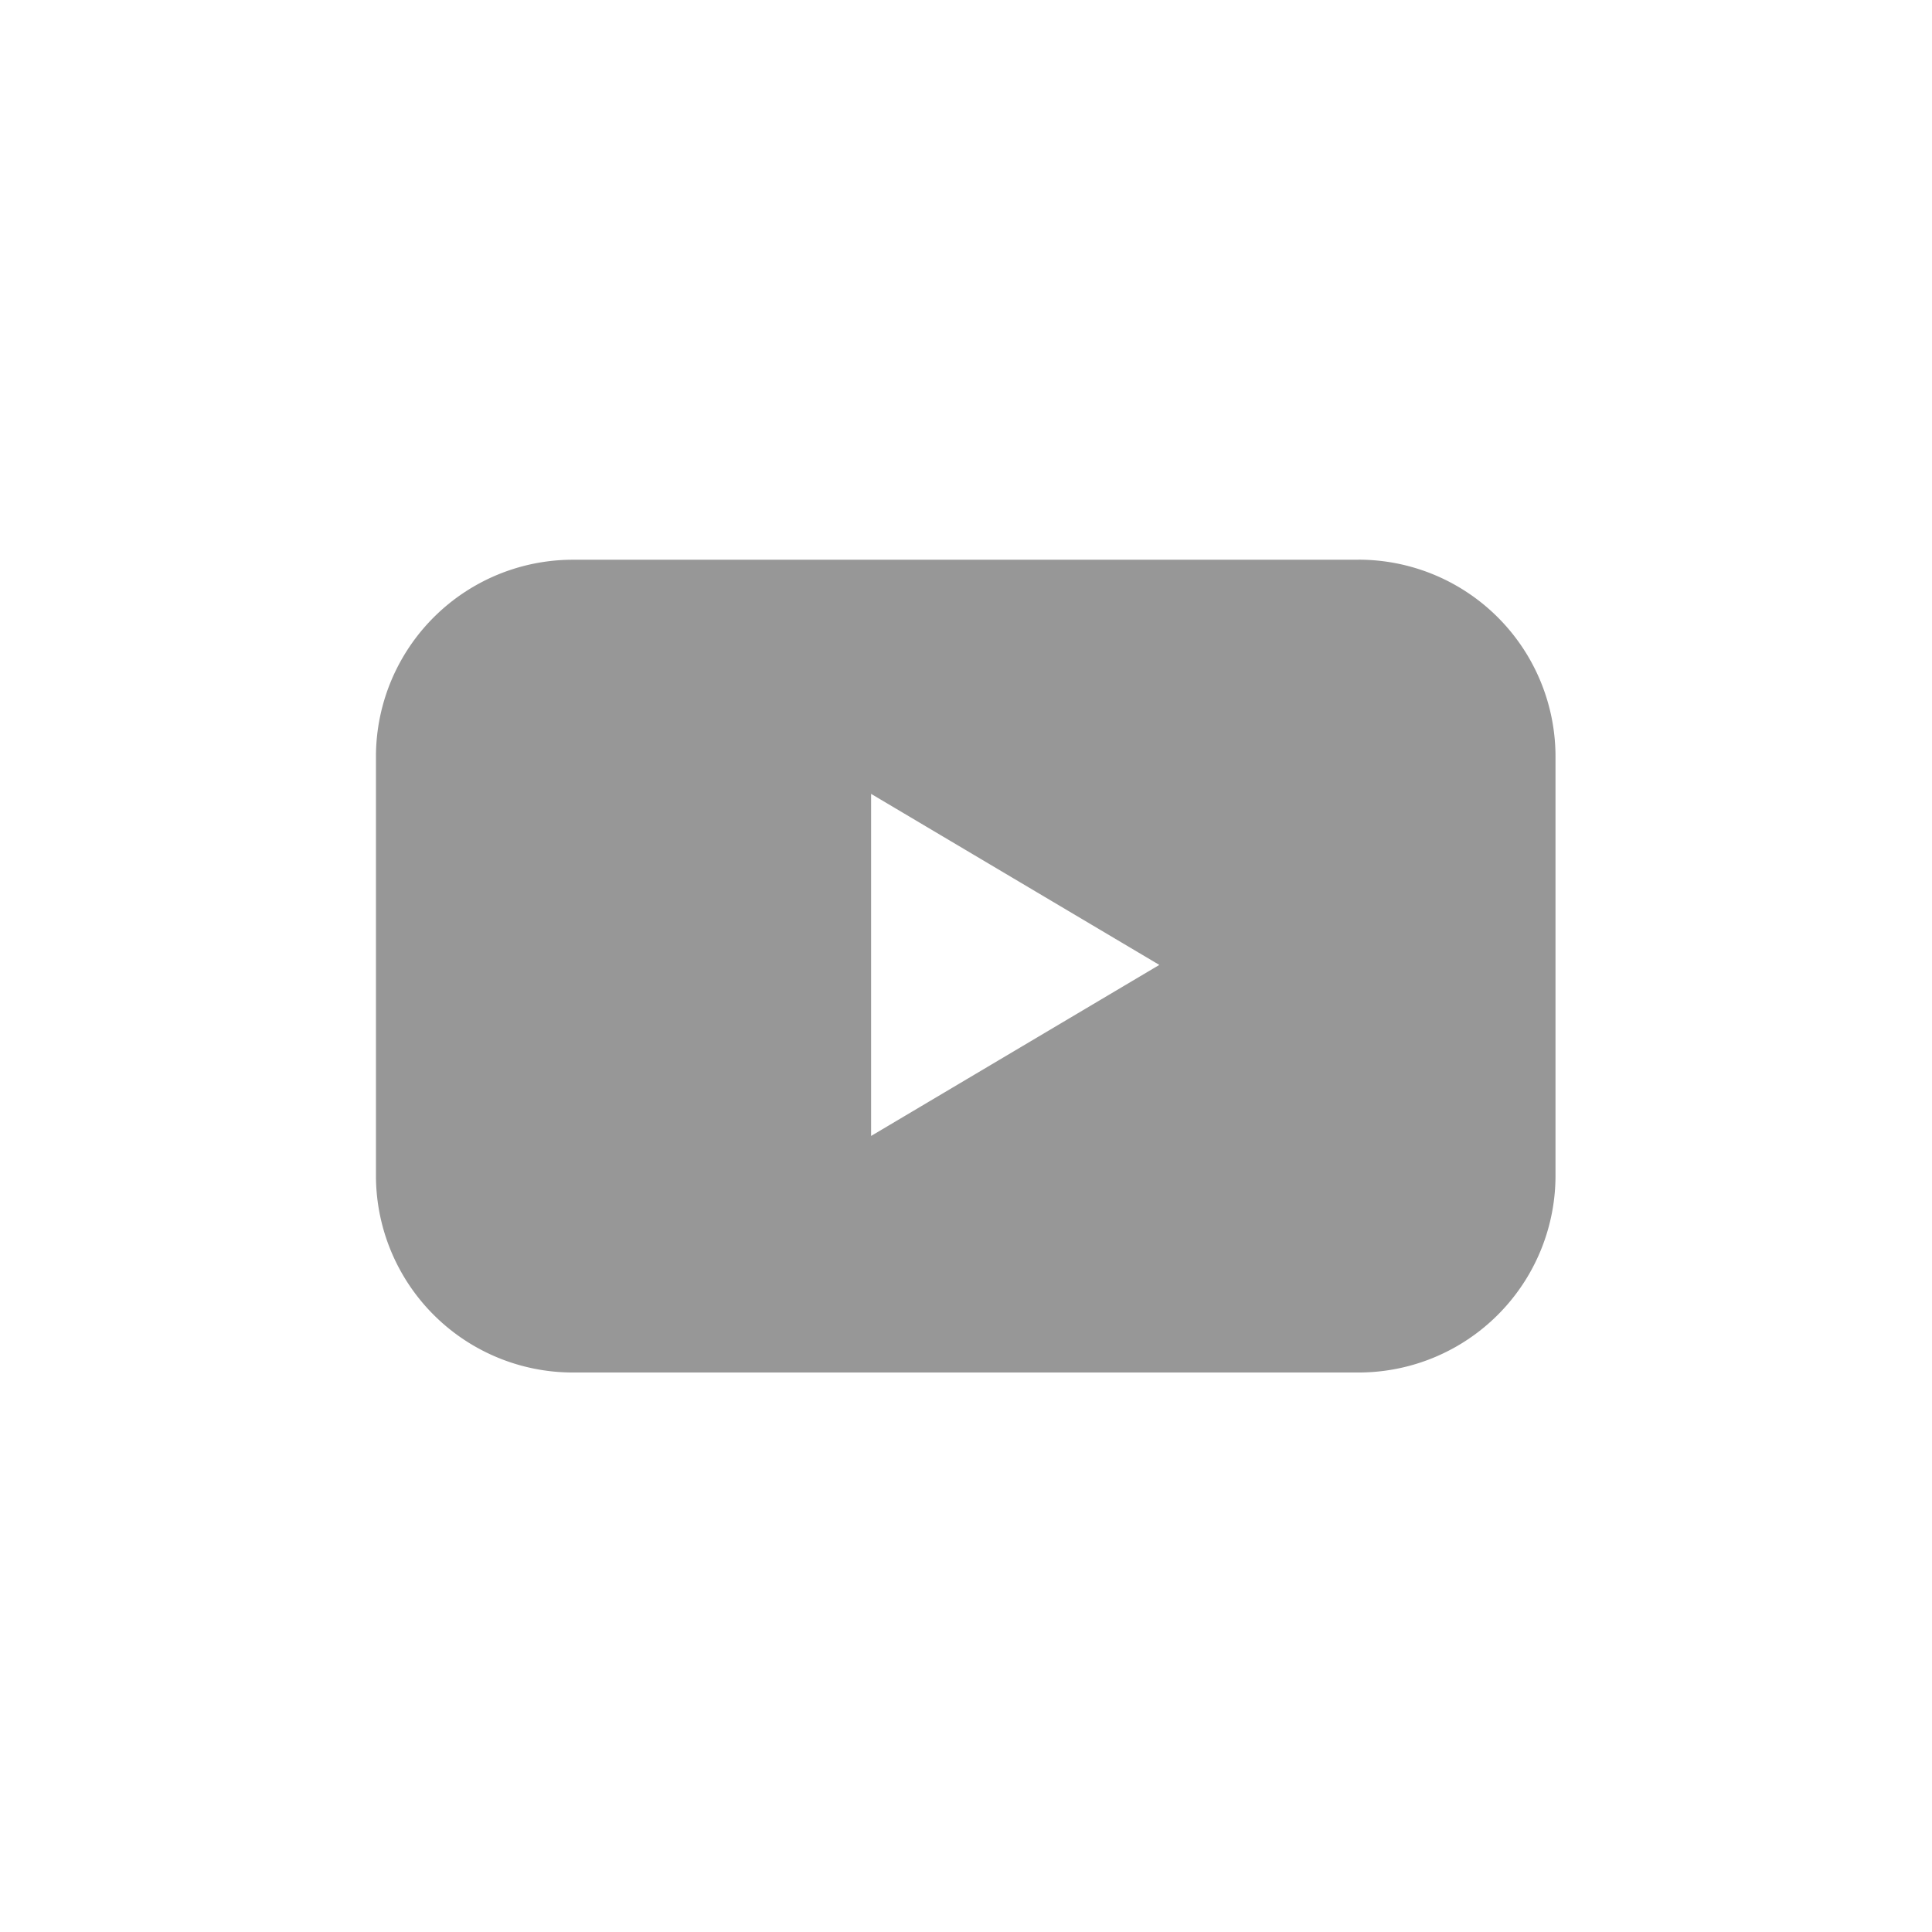 <svg width="32" height="32" fill="none" xmlns="http://www.w3.org/2000/svg"><path d="M22.5 9.271H9.49a3.262 3.262 0 0 0-3.263 3.263v6.936a3.262 3.262 0 0 0 3.263 3.263H22.5a3.262 3.262 0 0 0 3.264-3.263v-6.935A3.262 3.262 0 0 0 22.5 9.27zm-8.072 9.544v-5.666l4.774 2.833-4.774 2.833z" fill="#979797"/></svg>